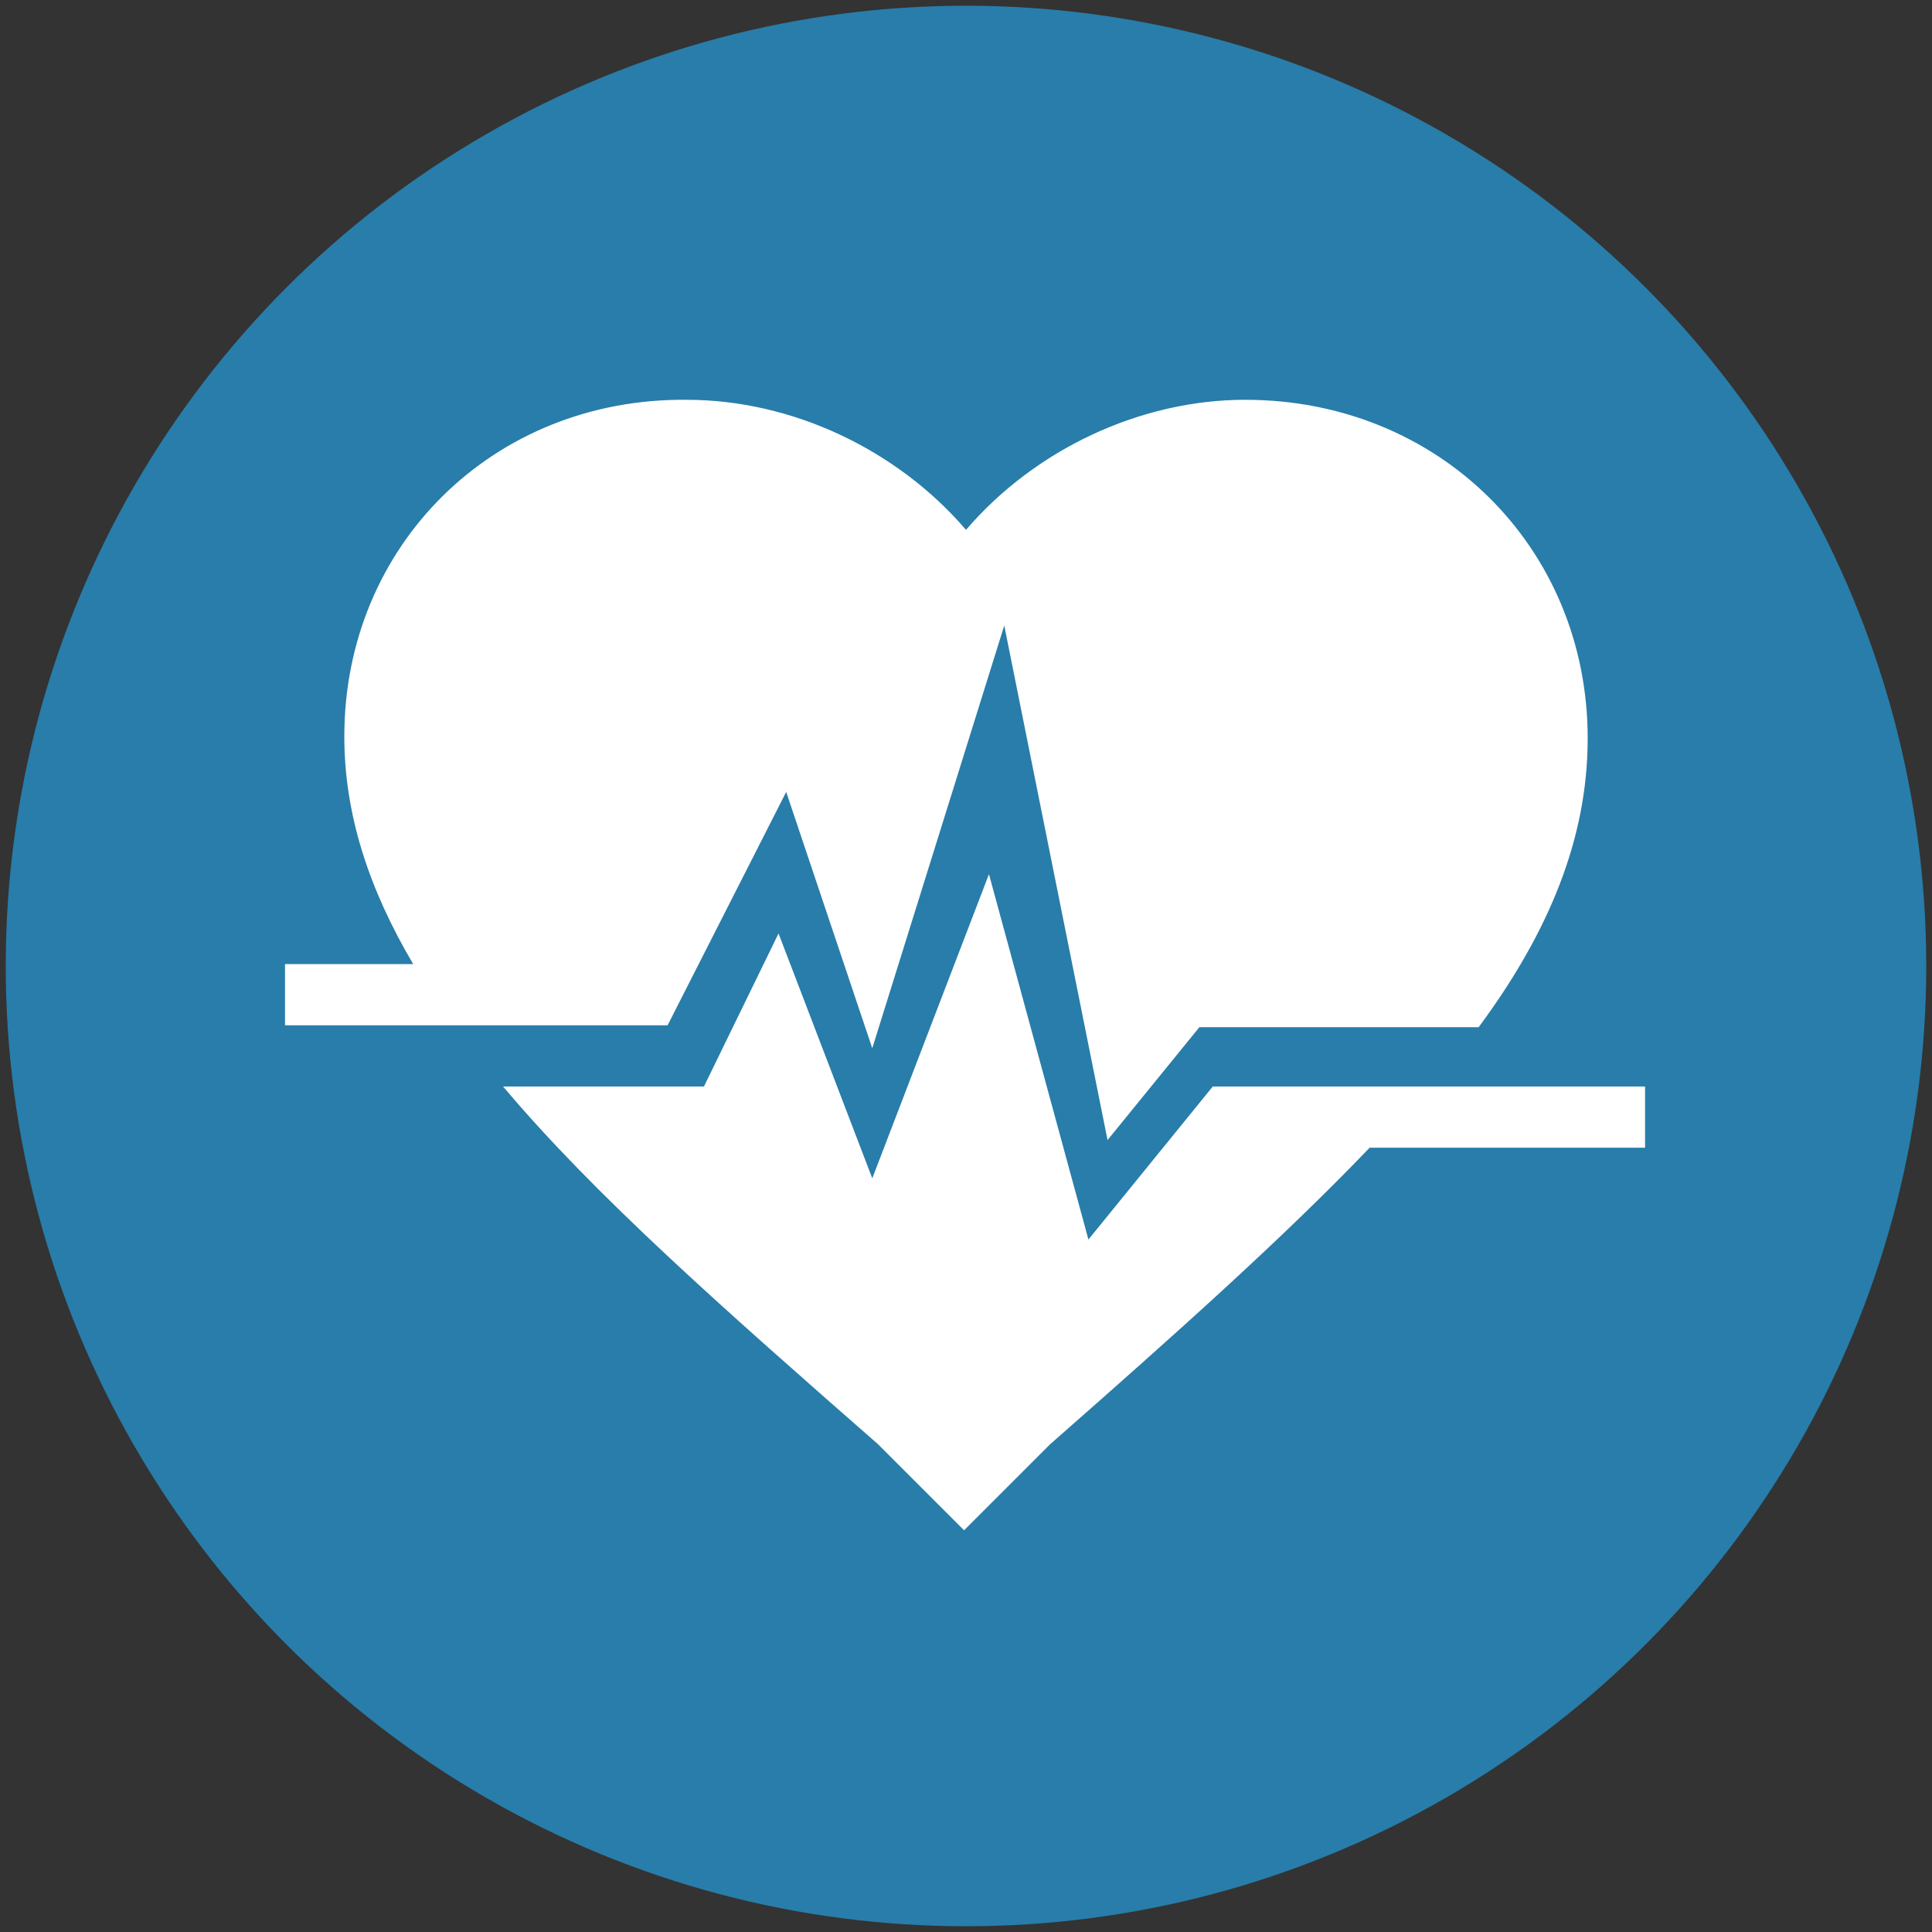 <?xml version="1.0" encoding="utf-8"?>
<!-- Generator: Adobe Illustrator 19.1.0, SVG Export Plug-In . SVG Version: 6.00 Build 0)  -->
<svg version="1.1" id="Capa_1" xmlns="http://www.w3.org/2000/svg" xmlns:xlink="http://www.w3.org/1999/xlink" x="0px" y="0px"
	 viewBox="0 0 101 101" style="enable-background:new 0 0 101 101;" xml:space="preserve">
<rect x="0" y="0" width="101" height="101" fill="#333333" stroke="none"/>
<style type="text/css">
	.st0{fill:#FFFFFF;}
	.st1{fill:#F6921E;}
	.st2{fill:#00A69C;}
	.st3{opacity:0.8;}
	.st4{clip-path:url(#SVGID_2_);}
	.st5{fill:#016458;}
	.st6{fill:#231F20;}
	.st7{fill:#9E1F63;}
	.st8{fill:#4F6E32;}
	.st9{fill:#618B3D;}
	.st10{fill:#008478;}
	.st11{fill:#7C1A52;}
	.st12{fill:#89BC40;}
	.st13{fill:#D91C5C;}
	.st14{clip-path:url(#SVGID_4_);}
	.st15{clip-path:url(#SVGID_6_);}
	.st16{clip-path:url(#SVGID_8_);}
	.st17{clip-path:url(#SVGID_10_);}
	.st18{opacity:0.8;fill:#FFFFFF;}
	.st19{opacity:0.6;fill:#FFFFFF;}
	.st20{clip-path:url(#SVGID_12_);}
	.st21{clip-path:url(#SVGID_14_);}
	.st22{clip-path:url(#SVGID_16_);}
	.st23{fill:none;}
	.st24{opacity:0.7;fill:#FFFFFF;}
	.st25{fill-rule:evenodd;clip-rule:evenodd;fill:#FFFFFF;}
	.st26{fill:#F15A29;}
	.st27{fill:#FBB040;}
	.st28{fill:#B3CF50;}
	.st29{fill:#17977F;}
	.st30{fill:#38D9C3;}
	.st31{fill:#1BAFA5;}
	.st32{fill:#287DAA;}
	.st33{clip-path:url(#SVGID_18_);}
	.st34{fill:#443C86;}
	.st35{fill:#92278F;}
	.st36{fill:#DA1C5C;}
	.st37{fill:#662D91;}
	.st38{fill:#ED1C24;}
</style>
<circle class="st32" cx="50.5" cy="50.5" r="50.2"/>
<g>
	<path class="st0" d="M34.9,53.6l6.2-12.2l4.5,13.4l6.9-22.1l5.4,26.9l4.8-5.9l14.6,0c3.7-5,5.7-9.9,5.7-15.1
		c0-10-7.8-17.7-17.9-17.7c-5.5,0-11,2.6-14.6,6.8c-3.6-4.2-9.1-6.8-14.6-6.8C25.8,20.8,18,28.5,18,38.5c0,4.1,1.3,8,3.6,11.9h-6.7
		v3.2H34.9z M34.9,53.6"/>
	<path class="st0" d="M86.1,56.8H63.4l-6.5,8l-5.2-19.1l-6.1,15.9l-4.9-12.8l-3.9,8H26.3c4.8,5.7,11.5,11.6,19.6,18.7l4.5,4.5
		l4.5-4.5c6.6-5.8,12.2-10.8,16.7-15.5h14.4V56.8z M86.1,56.8"/>
</g>
</svg>
